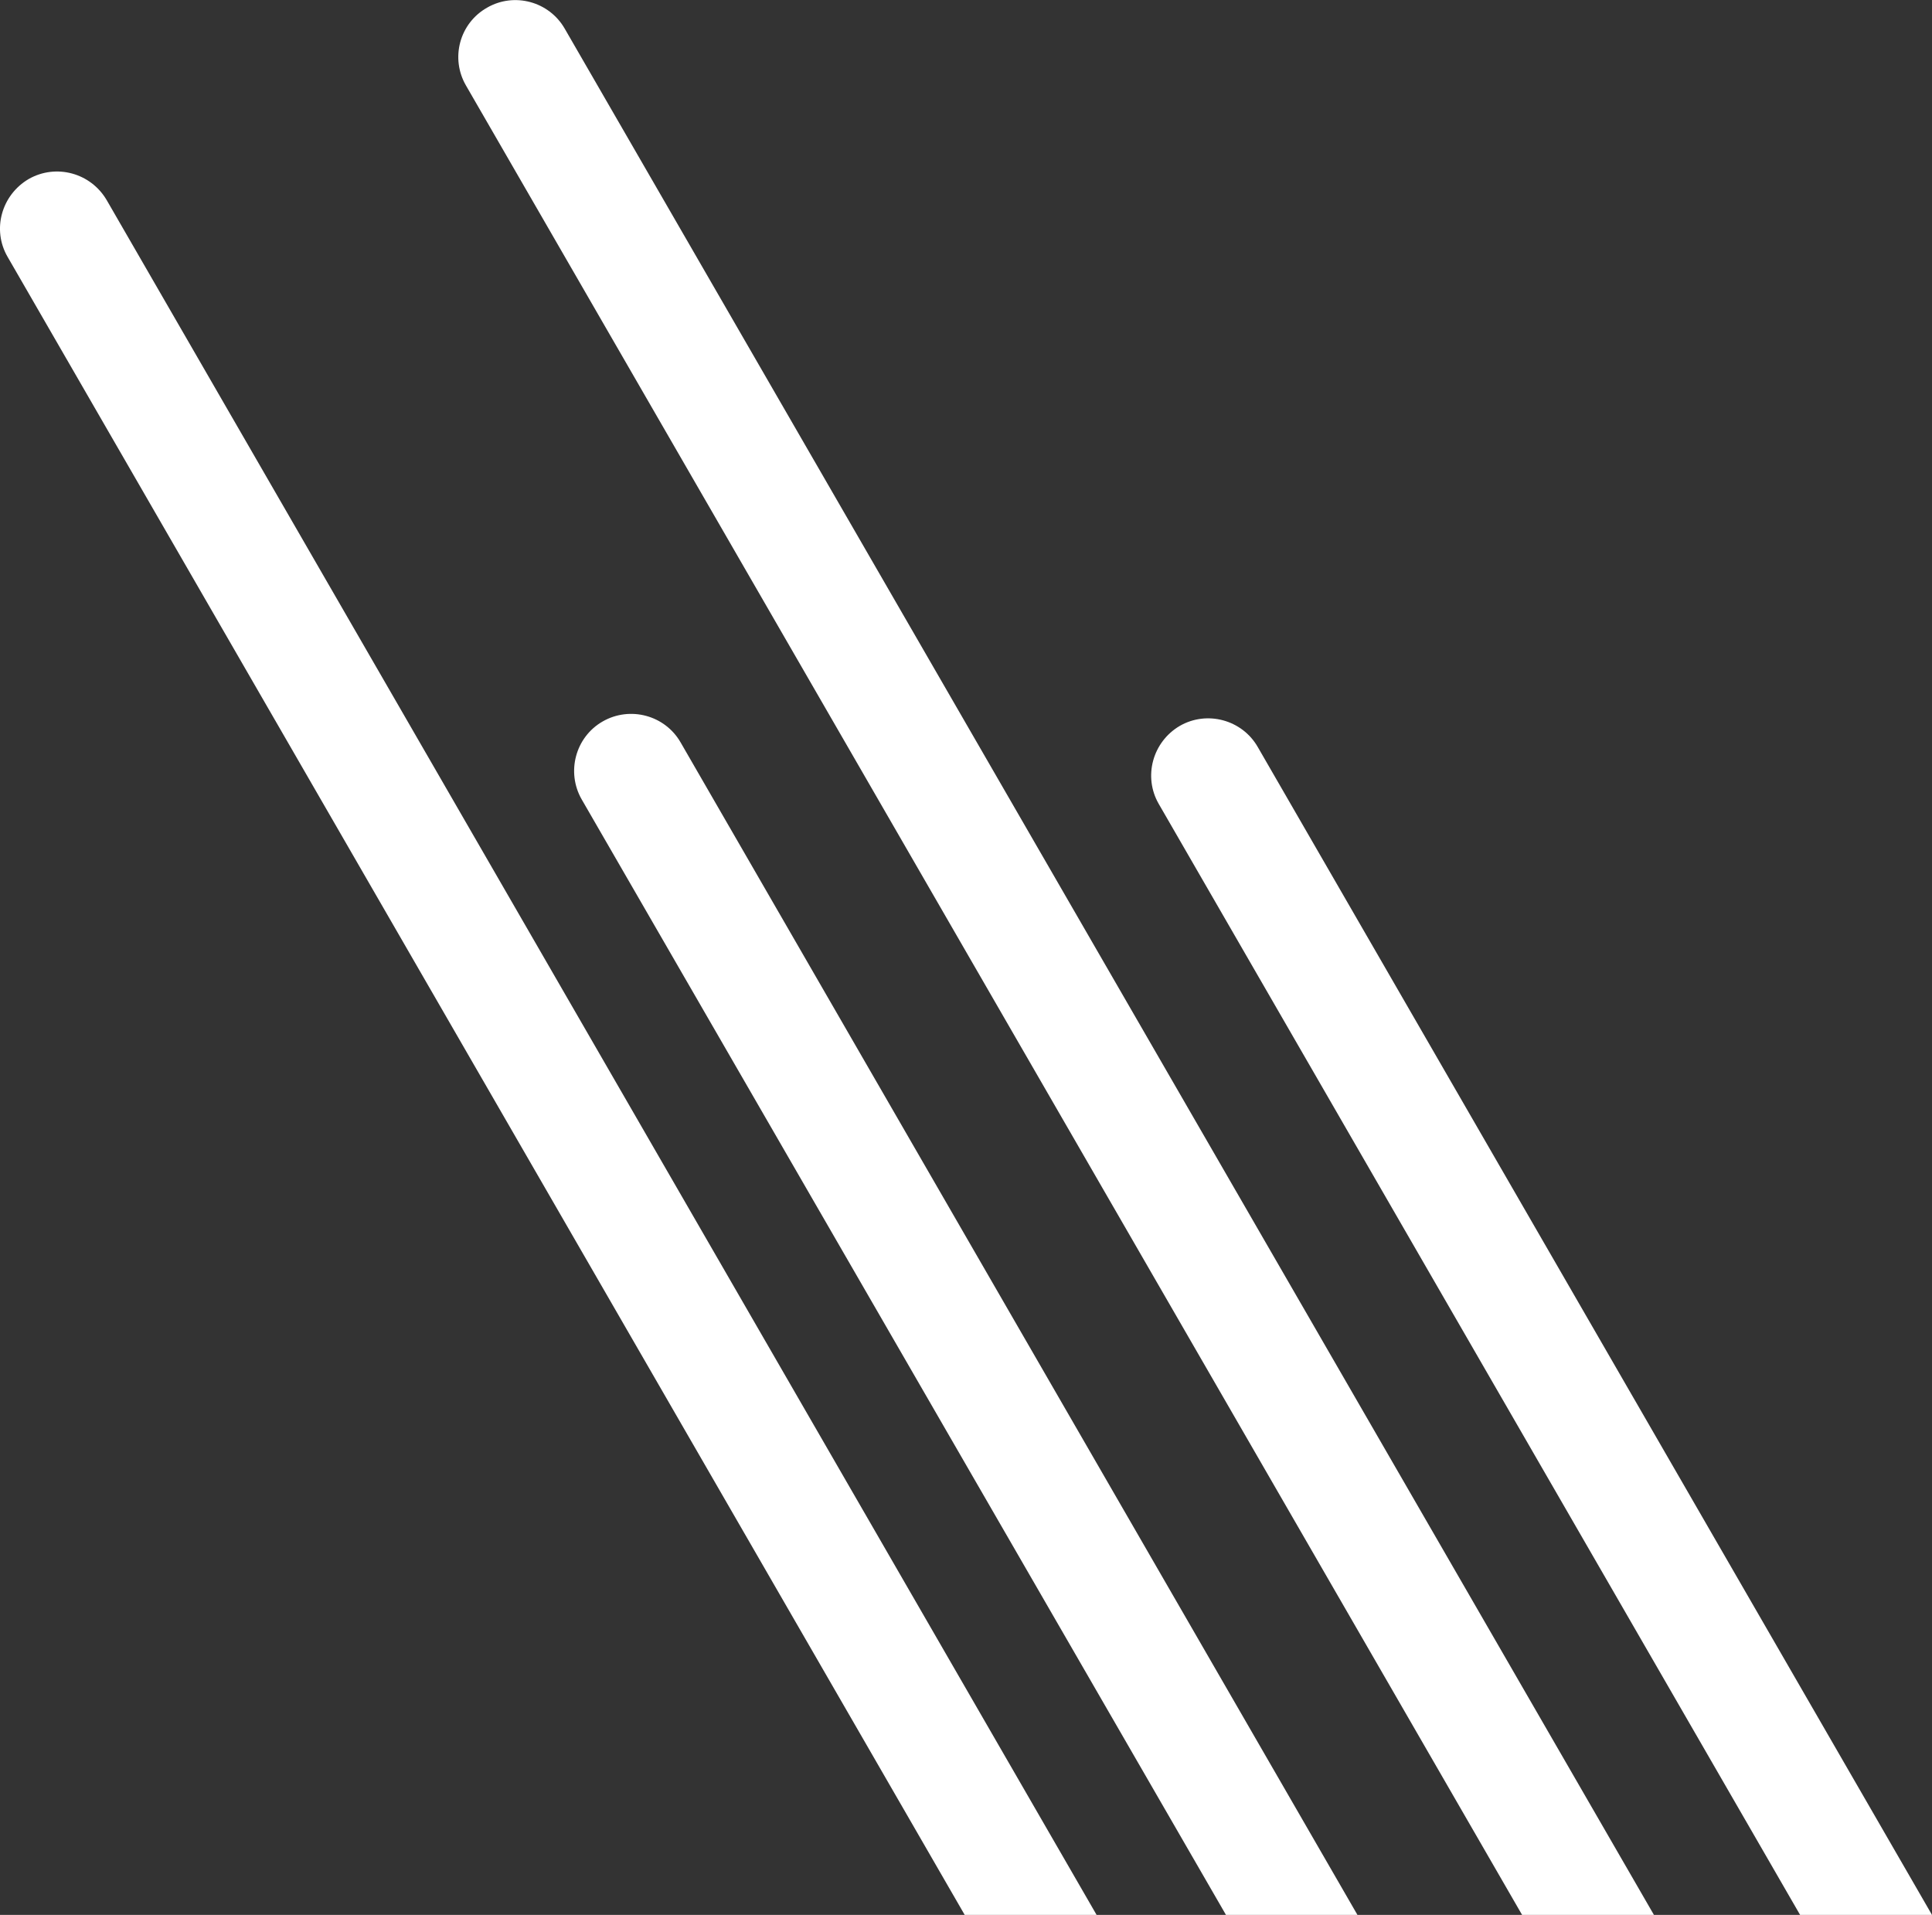 <svg width="157.17" height="155.78" viewBox="0 0 157.17 155.78" xmlns="http://www.w3.org/2000/svg" xmlns:xlink="http://www.w3.org/1999/xlink" overflow="hidden"><rect x="0" y="0" width="157.17" height="155.78" fill="#333333" stroke="none"/><style>
.MsftOfcThm_Background1_Fill {
 fill:#FFFFFF; 
}
</style>
<defs></defs><path d="M89.21 155.78 8.68 16.28C7.38 14.06 4.56 13.3 2.34 14.56 0.12 15.86-0.67 18.68 0.62 20.9L78.48 155.78 89.21 155.78Z" class="MsftOfcThm_Background1_Fill" stroke-dashoffset="1" fill="#FFFFFF"/><path d="M110.43 155.78 55.37 60.4C54.1 58.18 51.25 57.42 49.03 58.69 46.81 59.96 46.05 62.81 47.32 65.03L99.74 155.79 110.43 155.79Z" class="MsftOfcThm_Background1_Fill" stroke-dashoffset="1" fill="#FFFFFF"/><path d="M134.55 155.78 45.94 2.33C44.67 0.12 41.84-0.65 39.63 0.62 37.38 1.89 36.62 4.74 37.91 6.96L123.83 155.79 134.55 155.79Z" class="MsftOfcThm_Background1_Fill" stroke-dashoffset="1" fill="#FFFFFF"/><path d="M157.17 155.78 102.32 60.77C101.05 58.55 98.19 57.78 95.98 59.05 93.76 60.35 92.99 63.18 94.26 65.39L146.44 155.78 157.17 155.78Z" class="MsftOfcThm_Background1_Fill" stroke-dashoffset="1" fill="#FFFFFF"/></svg>